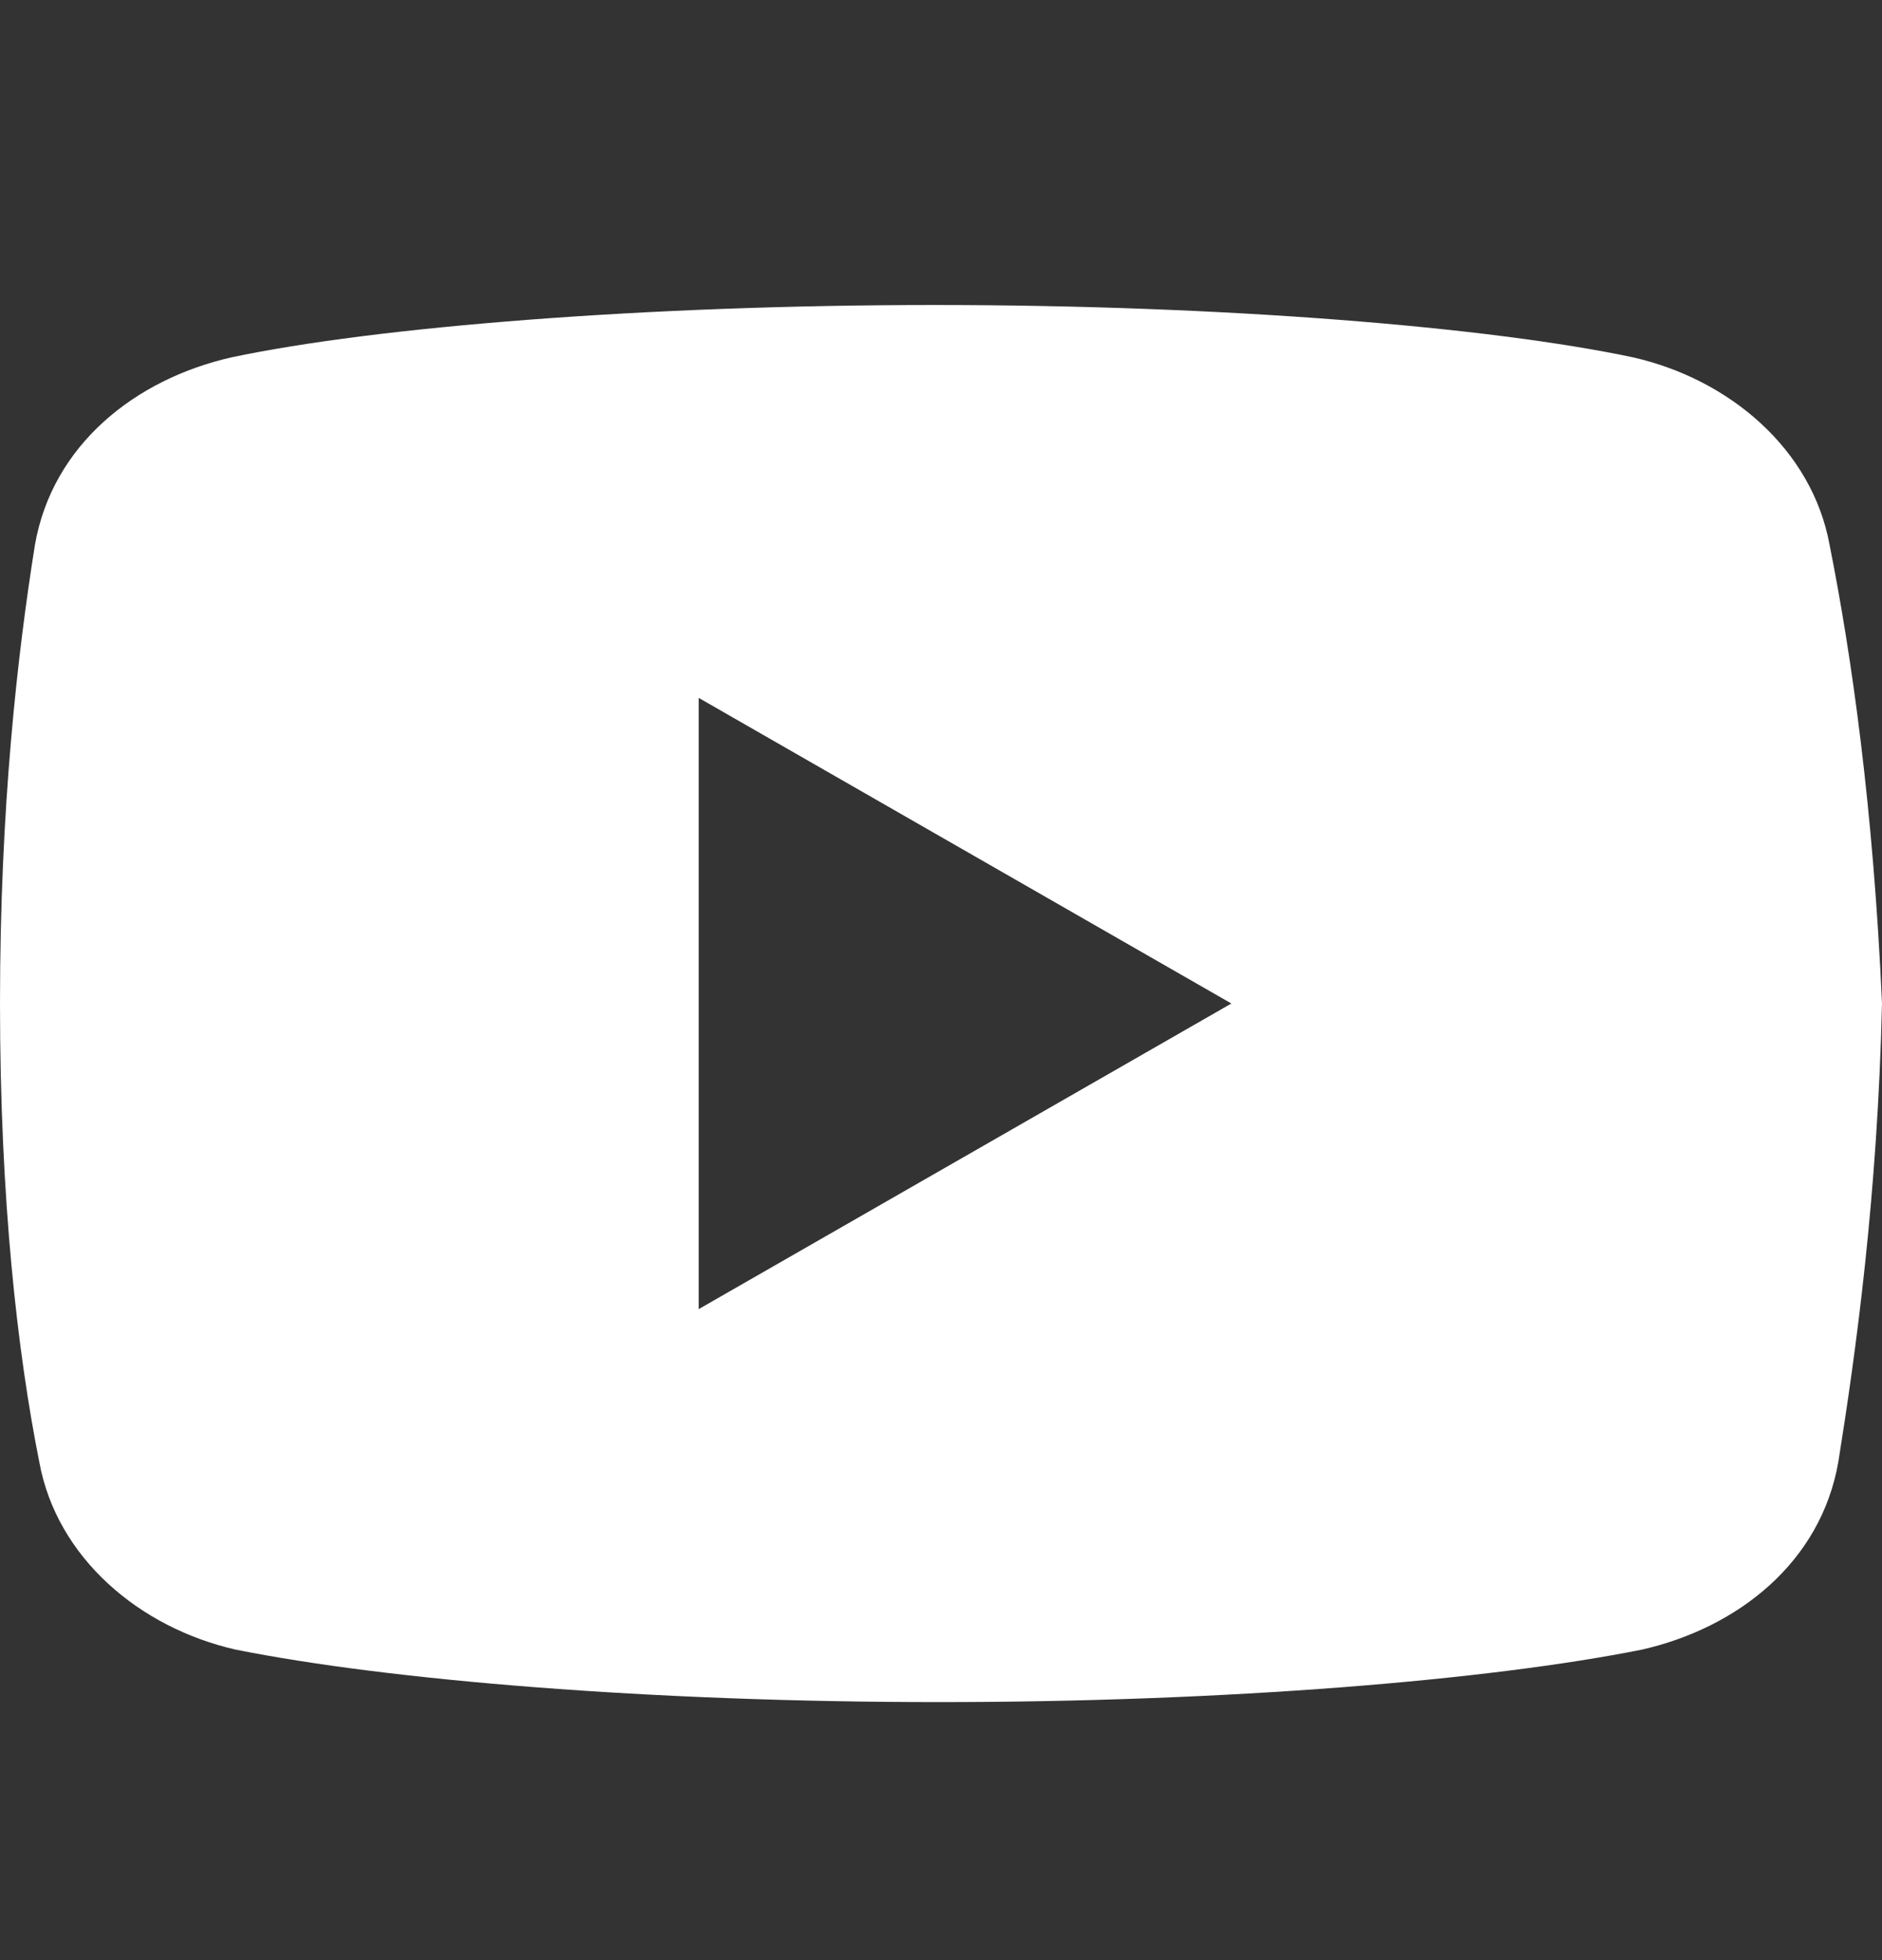 <svg width="24" height="25" viewBox="0 0 24 25" fill="none" xmlns="http://www.w3.org/2000/svg">
<rect x="0" y="0" width="24" height="25" fill="#333333" stroke="none"/>
<g clip-path="url(#clip0_1_619)">
<g clip-path="url(#clip1_1_619)">
<path d="M23.332 6.952C23.109 5.727 22.051 4.836 20.826 4.558C18.988 4.168 15.592 3.89 11.916 3.89C8.241 3.89 4.789 4.168 2.951 4.558C1.726 4.836 0.668 5.672 0.445 6.952C0.223 8.344 0 10.293 0 12.799C0 15.305 0.223 17.254 0.501 18.646C0.724 19.871 1.782 20.762 3.007 21.04C4.956 21.43 8.297 21.709 11.972 21.709C15.647 21.709 18.988 21.43 20.937 21.04C22.162 20.762 23.22 19.927 23.443 18.646C23.666 17.254 23.944 15.249 24 12.799C23.889 10.293 23.61 8.344 23.332 6.952ZM8.91 16.697V8.901L15.703 12.799L8.91 16.697Z" fill="white"/>
</g>
</g>
<defs>
<clipPath id="clip0_1_619">
<rect width="24" height="24" fill="white" transform="translate(0 0.89)"/>
</clipPath>
<clipPath id="clip1_1_619">
<rect width="24" height="24" fill="white" transform="translate(0 0.89)"/>
</clipPath>
</defs>
</svg>

